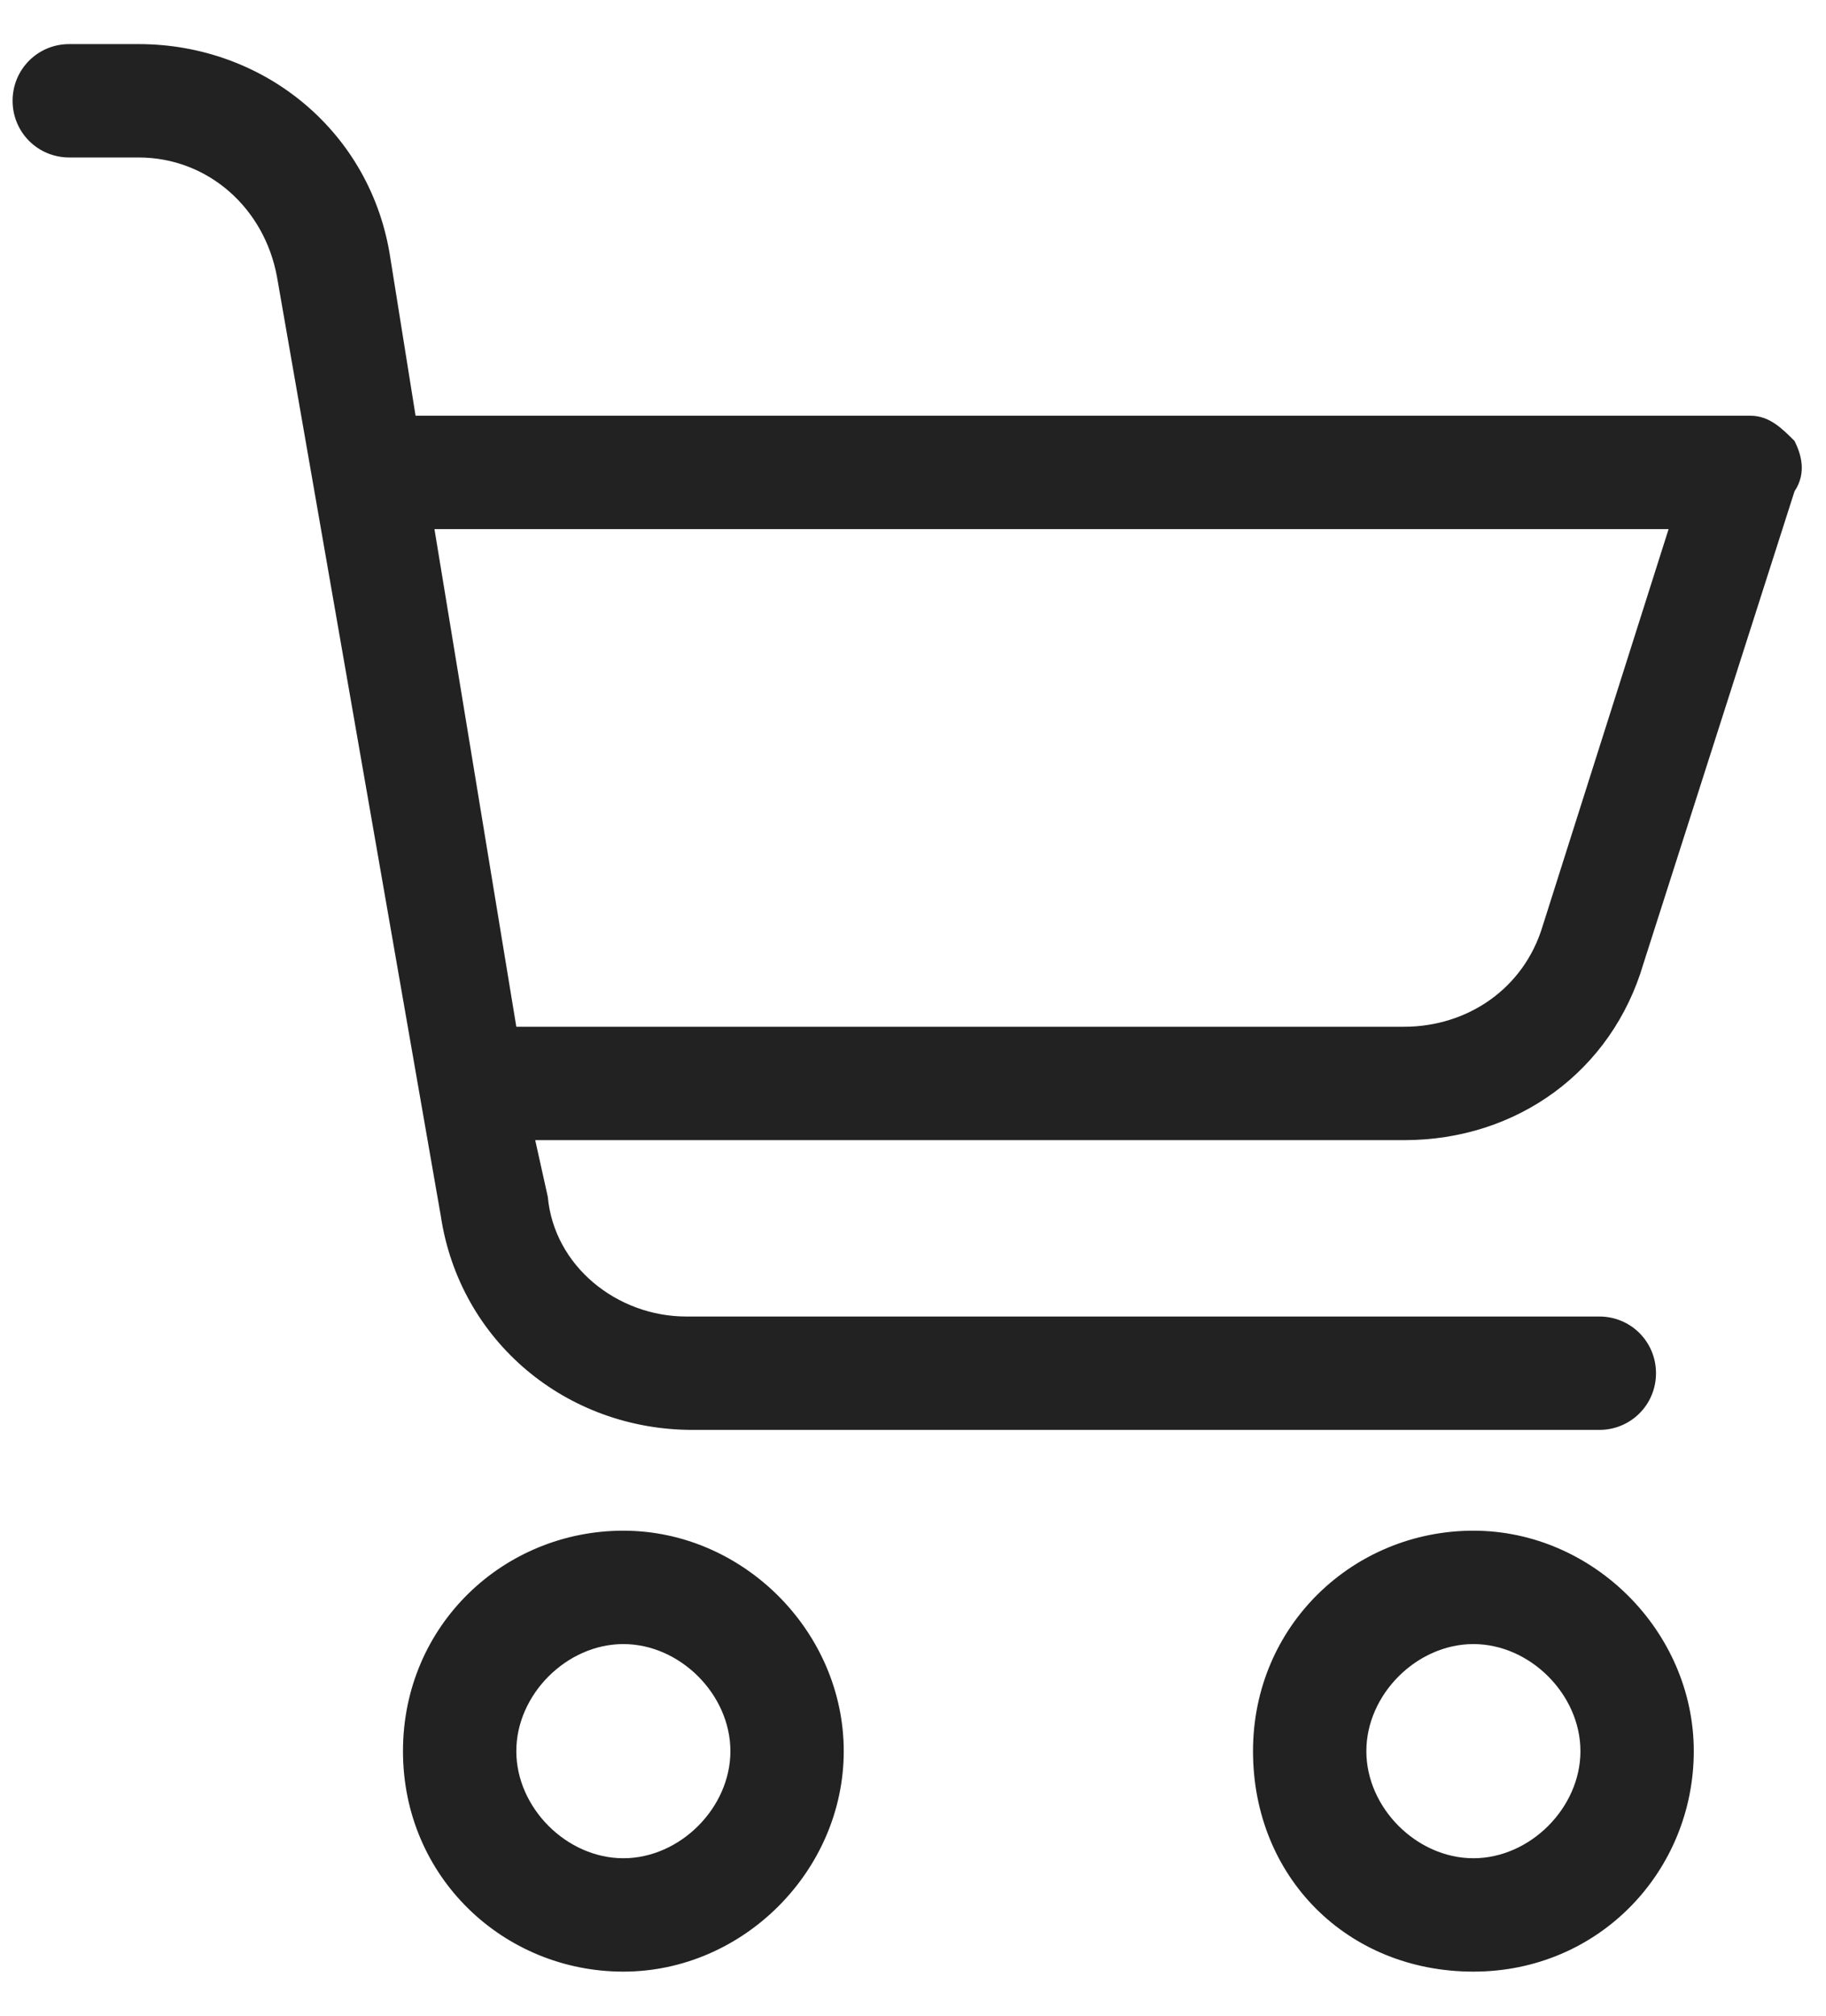 <?xml version="1.0" encoding="utf-8"?>
<!-- Generator: Adobe Illustrator 24.0.0, SVG Export Plug-In . SVG Version: 6.00 Build 0)  -->
<svg version="1.1" id="Layer_1" xmlns="http://www.w3.org/2000/svg" xmlns:xlink="http://www.w3.org/1999/xlink" x="0px" y="0px"
	 viewBox="0 0 29 32" style="enable-background:new 0 0 29 32;" xml:space="preserve">
<style type="text/css">
	.st0{fill:#222222;}
</style>
<g>
	<path class="st0" d="M9.9,24.3L9.9,24.3c-1.9,0-3.5,1.5-3.5,3.5s1.6,3.5,3.5,3.5s3.5-1.6,3.5-3.5C13.4,25.9,11.8,24.3,9.9,24.3z
		 M9.9,29.5c-0.9,0-1.7-0.8-1.7-1.7s0.8-1.7,1.7-1.7s1.7,0.8,1.7,1.7C11.6,28.7,10.8,29.5,9.9,29.5z"/>
	<path class="st0" d="M23.4,24.3c-1.9,0-3.5,1.5-3.5,3.5s1.5,3.5,3.5,3.5s3.5-1.6,3.5-3.5C26.9,25.9,25.3,24.3,23.4,24.3z
		 M25.1,27.8c0,0.9-0.8,1.7-1.7,1.7s-1.7-0.8-1.7-1.7s0.8-1.7,1.7-1.7C24.3,26.1,25.1,26.9,25.1,27.8z"/>
	<path class="st0" d="M28.5,7c-0.2-0.2-0.4-0.4-0.7-0.4H6.6L6.2,4.1c-0.3-2-2-3.4-4-3.4c0,0,0,0,0,0H1.1c-0.5,0-0.9,0.4-0.9,0.9
		s0.4,0.9,0.9,0.9h1.1c0,0,0,0,0,0c1.1,0,2,0.8,2.2,1.9L7,19.3c0.3,2,2,3.4,4,3.4c0,0,0,0,0,0h14.4c0.5,0,0.9-0.4,0.9-0.9
		s-0.4-0.9-0.9-0.9H10.9c0,0,0,0,0,0c-1.1,0-2.1-0.8-2.2-1.9l-0.2-0.9h13.8c0,0,0,0,0,0c1.8,0,3.3-1.1,3.8-2.8l2.4-7.5
		C28.7,7.5,28.6,7.2,28.5,7z M26.5,8.4l-2,6.3v0c-0.3,1-1.2,1.6-2.2,1.6c0,0,0,0,0,0H8.2L6.9,8.4H26.5z"/>
</g>
</svg>
